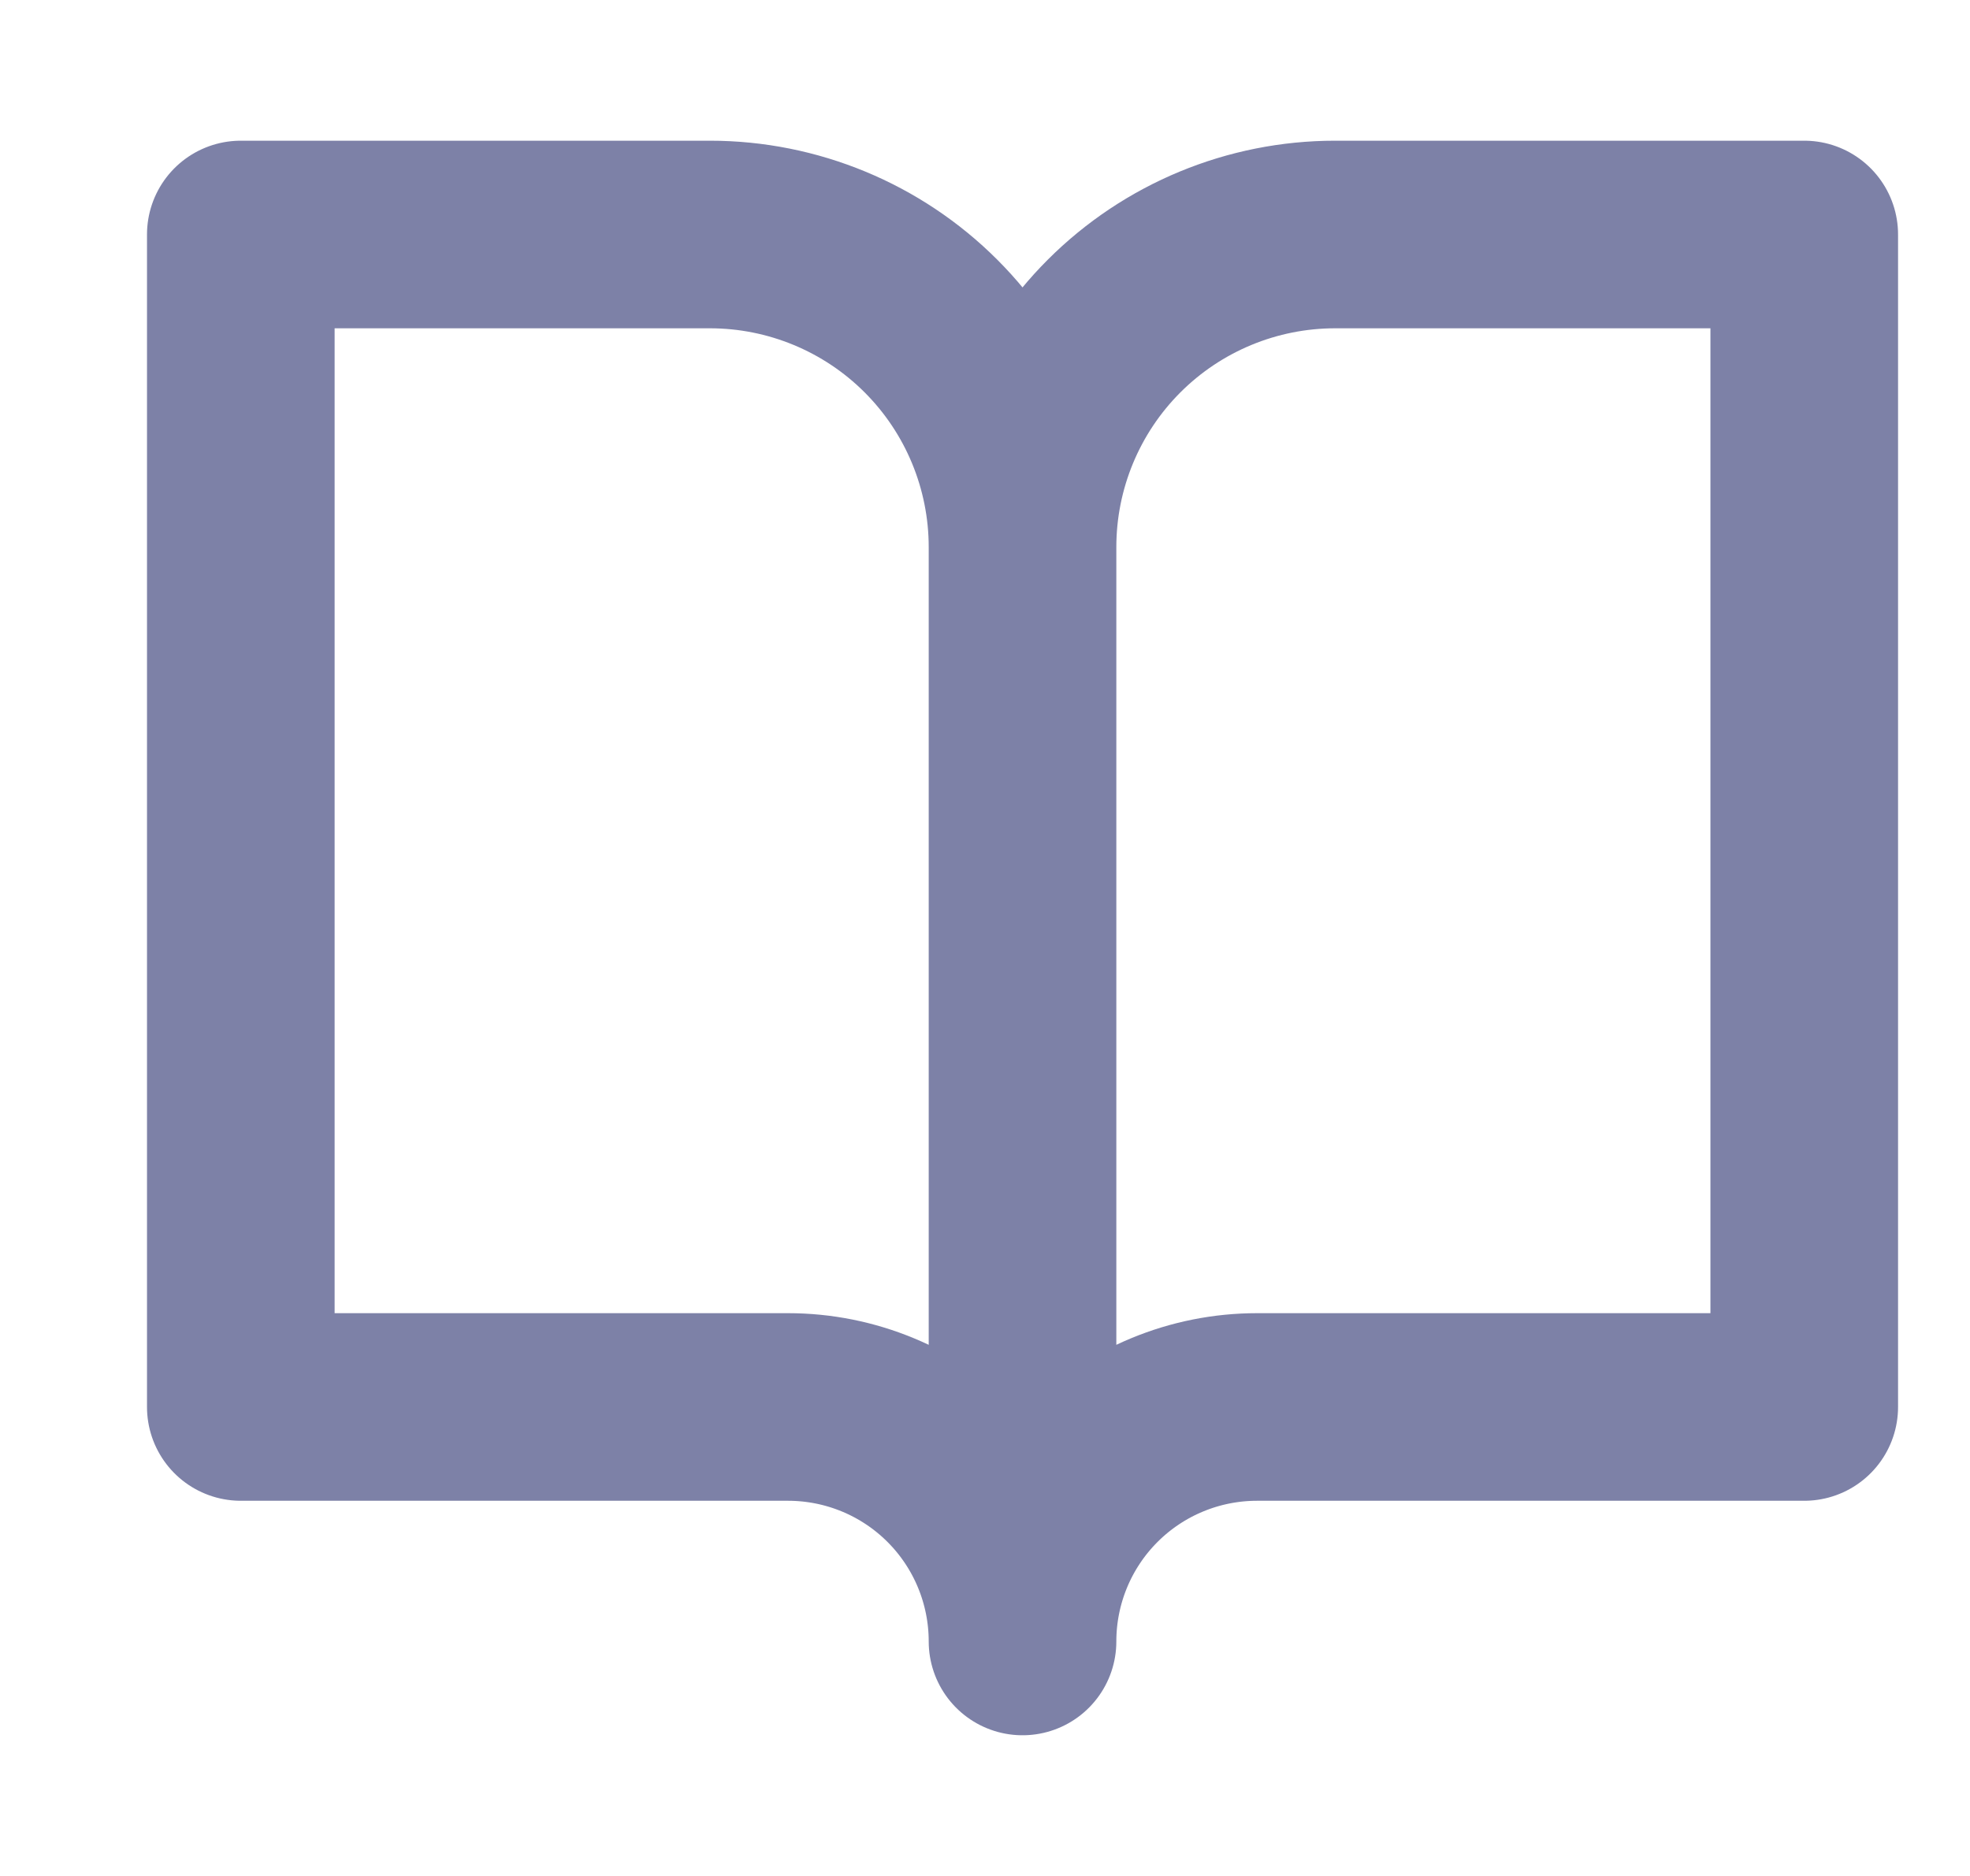 <svg width="21" height="20" viewBox="0 0 21 20" fill="none" xmlns="http://www.w3.org/2000/svg">
<g clip-path="url(#clip0_5346_5519)">
<path d="M10.9 5.833C10.9 4.949 10.549 4.101 9.924 3.476C9.299 2.851 8.451 2.5 7.567 2.5H2.567V15H8.4C9.063 15 9.699 15.263 10.168 15.732C10.637 16.201 10.9 16.837 10.9 17.5M10.9 5.833V17.5M10.9 5.833C10.9 4.949 11.251 4.101 11.876 3.476C12.501 2.851 13.349 2.5 14.233 2.5H19.233V15H13.4C12.737 15 12.101 15.263 11.632 15.732C11.163 16.201 10.9 16.837 10.9 17.5" stroke="#7D81A7" stroke-width="2" stroke-linecap="round" stroke-linejoin="round"/>
</g>
<defs>
<clipPath id="clip0_5346_5519">
<rect width="20" height="20" fill="white" transform="translate(0.9)"/>
</clipPath>
</defs>
</svg>
